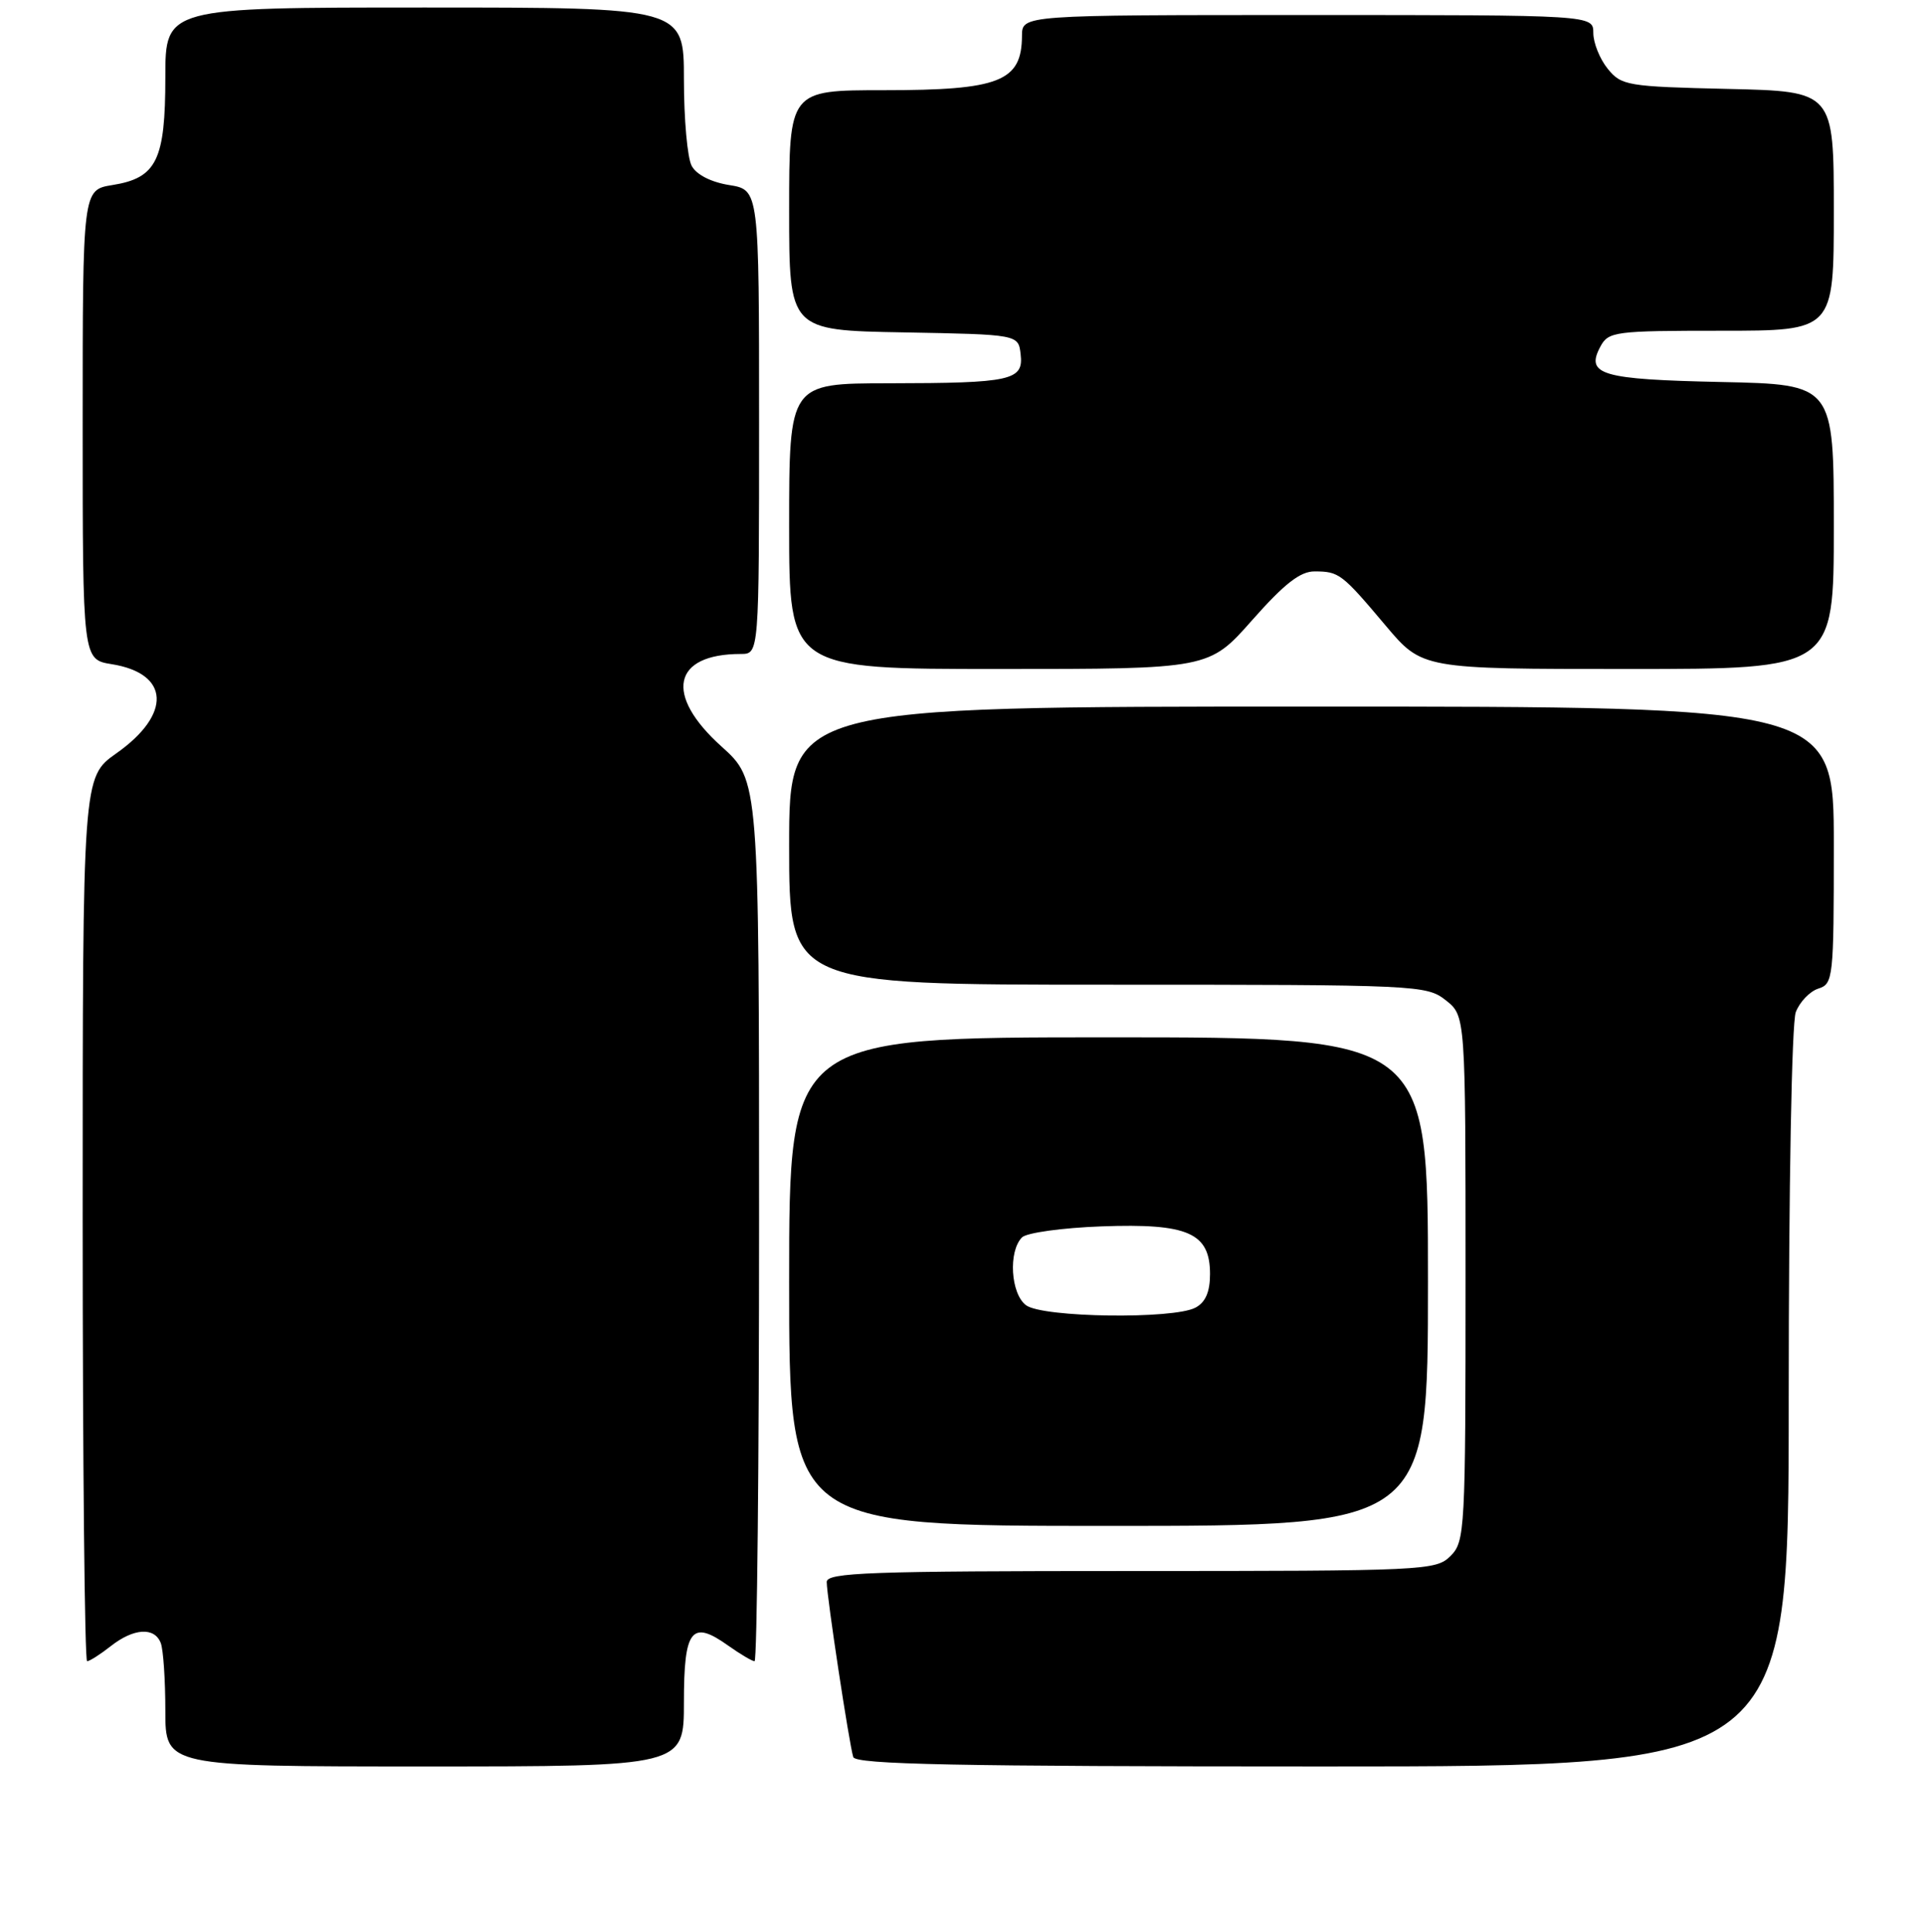 <?xml version="1.0" encoding="UTF-8" standalone="no"?>
<!DOCTYPE svg PUBLIC "-//W3C//DTD SVG 1.1//EN" "http://www.w3.org/Graphics/SVG/1.1/DTD/svg11.dtd" >
<svg xmlns="http://www.w3.org/2000/svg" xmlns:xlink="http://www.w3.org/1999/xlink" version="1.1" viewBox="0 0 256 257">
 <g >
 <path fill="currentColor"
d=" M 91.00 226.47 C 91.00 216.75 92.01 215.45 96.87 218.91 C 98.49 220.06 100.08 221.00 100.40 221.00 C 100.73 221.00 101.00 194.63 101.00 162.40 C 101.00 103.81 101.00 103.81 96.00 99.31 C 88.35 92.43 89.48 87.00 98.57 87.00 C 101.00 87.00 101.00 87.00 101.00 56.13 C 101.00 25.26 101.00 25.26 97.03 24.62 C 94.60 24.23 92.66 23.24 92.03 22.06 C 91.46 21.00 91.00 15.83 91.00 10.57 C 91.00 1.00 91.00 1.00 56.50 1.00 C 22.00 1.00 22.00 1.00 22.00 10.28 C 22.00 21.33 20.84 23.68 14.95 24.62 C 11.00 25.26 11.00 25.26 11.00 56.50 C 11.00 87.74 11.00 87.74 14.87 88.36 C 22.60 89.60 22.87 95.02 15.47 100.23 C 11.00 103.39 11.00 103.39 11.00 162.19 C 11.00 194.54 11.27 221.00 11.59 221.00 C 11.92 221.00 13.33 220.10 14.73 219.00 C 17.78 216.60 20.56 216.42 21.39 218.58 C 21.73 219.45 22.00 223.50 22.00 227.58 C 22.00 235.00 22.00 235.00 56.50 235.00 C 91.00 235.00 91.00 235.00 91.00 226.47 Z  M 238.00 186.07 C 238.00 157.84 238.40 136.08 238.94 134.65 C 239.46 133.29 240.81 131.88 241.94 131.52 C 243.92 130.89 244.00 130.16 244.00 112.43 C 244.00 94.00 244.00 94.00 174.50 94.00 C 105.00 94.00 105.00 94.00 105.00 112.50 C 105.00 131.00 105.00 131.00 147.37 131.00 C 188.71 131.00 189.79 131.05 192.37 133.07 C 195.00 135.15 195.00 135.15 195.00 170.07 C 195.00 203.67 194.92 205.08 193.00 207.00 C 191.07 208.93 189.67 209.00 150.50 209.00 C 115.66 209.00 110.00 209.20 110.00 210.46 C 110.00 212.34 113.00 232.10 113.53 233.75 C 113.85 234.73 127.23 235.00 175.97 235.00 C 238.00 235.00 238.00 235.00 238.00 186.07 Z  M 190.00 170.50 C 190.00 138.00 190.00 138.00 147.50 138.00 C 105.00 138.00 105.00 138.00 105.00 170.50 C 105.00 203.00 105.00 203.00 147.50 203.00 C 190.00 203.00 190.00 203.00 190.00 170.50 Z  M 166.61 82.50 C 170.90 77.65 173.01 76.00 174.93 76.02 C 178.18 76.03 178.54 76.31 184.39 83.25 C 189.24 89.00 189.24 89.00 216.62 89.00 C 244.00 89.00 244.00 89.00 244.00 70.07 C 244.00 51.14 244.00 51.14 229.05 50.82 C 213.04 50.48 210.93 49.86 212.94 46.11 C 214.01 44.11 214.84 44.00 229.04 44.00 C 244.00 44.00 244.00 44.00 244.00 28.08 C 244.00 12.15 244.00 12.15 229.91 11.83 C 216.50 11.52 215.73 11.39 213.91 9.14 C 212.86 7.84 212.00 5.70 212.00 4.39 C 212.00 2.00 212.00 2.00 174.00 2.00 C 136.00 2.00 136.00 2.00 135.98 4.75 C 135.95 10.85 133.02 12.00 117.57 12.00 C 105.00 12.00 105.00 12.00 105.00 27.97 C 105.00 43.95 105.00 43.95 120.25 44.22 C 135.50 44.50 135.50 44.50 135.80 47.12 C 136.21 50.61 134.60 50.97 118.25 50.99 C 105.00 51.00 105.00 51.00 105.00 70.00 C 105.00 89.00 105.00 89.00 132.94 89.00 C 160.87 89.00 160.87 89.00 166.61 82.50 Z  M 136.53 173.65 C 134.48 172.14 134.13 166.47 135.99 164.61 C 136.60 164.00 141.36 163.34 146.58 163.15 C 158.08 162.73 161.00 164.01 161.00 169.49 C 161.00 171.87 160.40 173.25 159.07 173.96 C 156.14 175.53 138.77 175.29 136.53 173.65 Z "/>
</g>
</svg>